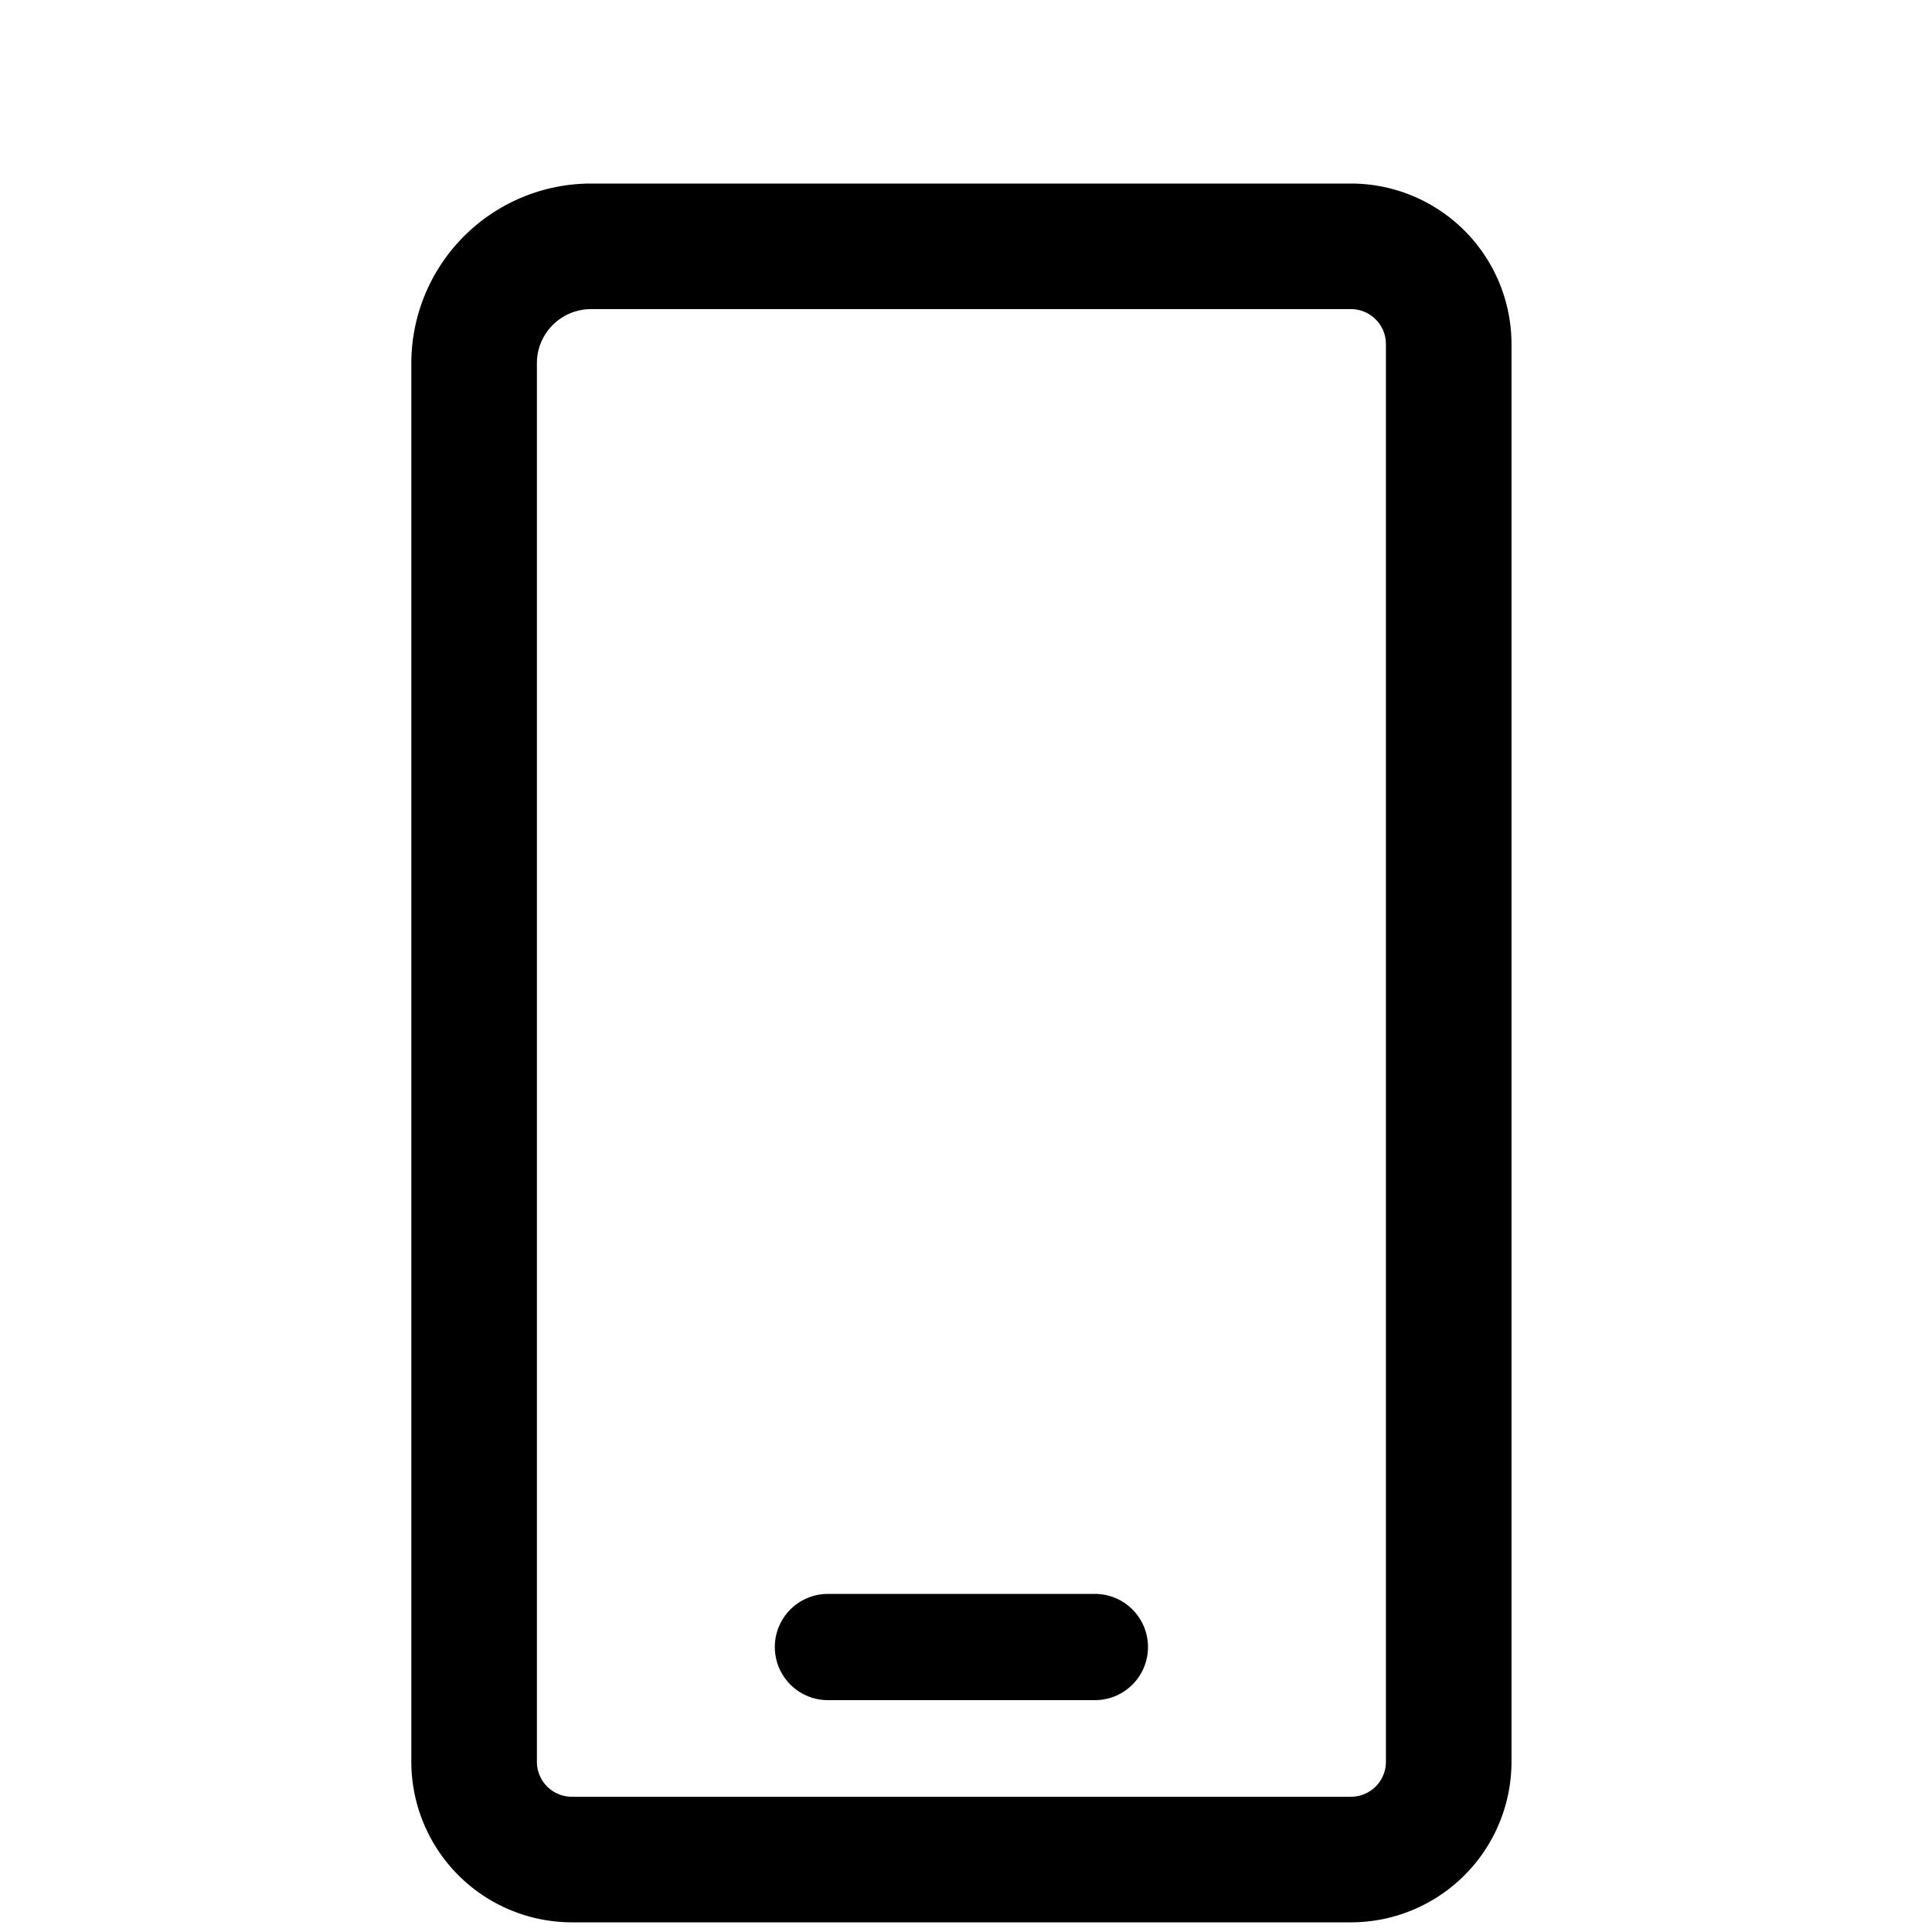 <svg id="b964237b-8a3c-4e1a-a379-9067a4eee8a1" data-name="Export here" xmlns="http://www.w3.org/2000/svg" viewBox="0 0 200 200">
  <g>
    <path d="M139.86,199H59.2a16.64,16.64,0,0,1-16.62-16.62V37.6A18.62,18.62,0,0,1,61.18,19h78.68a16.63,16.63,0,0,1,16.61,16.62V182.38A16.63,16.63,0,0,1,139.86,199ZM61.18,32a5.6,5.6,0,0,0-5.6,5.6V182.38A3.62,3.62,0,0,0,59.2,186h80.66a3.62,3.62,0,0,0,3.61-3.62V35.62A3.62,3.62,0,0,0,139.86,32Z"/>
    <path d="M113.34,176H85.71a5.5,5.5,0,1,1,0-11h27.63a5.5,5.5,0,1,1,0,11Z"/>
  </g>
</svg>
